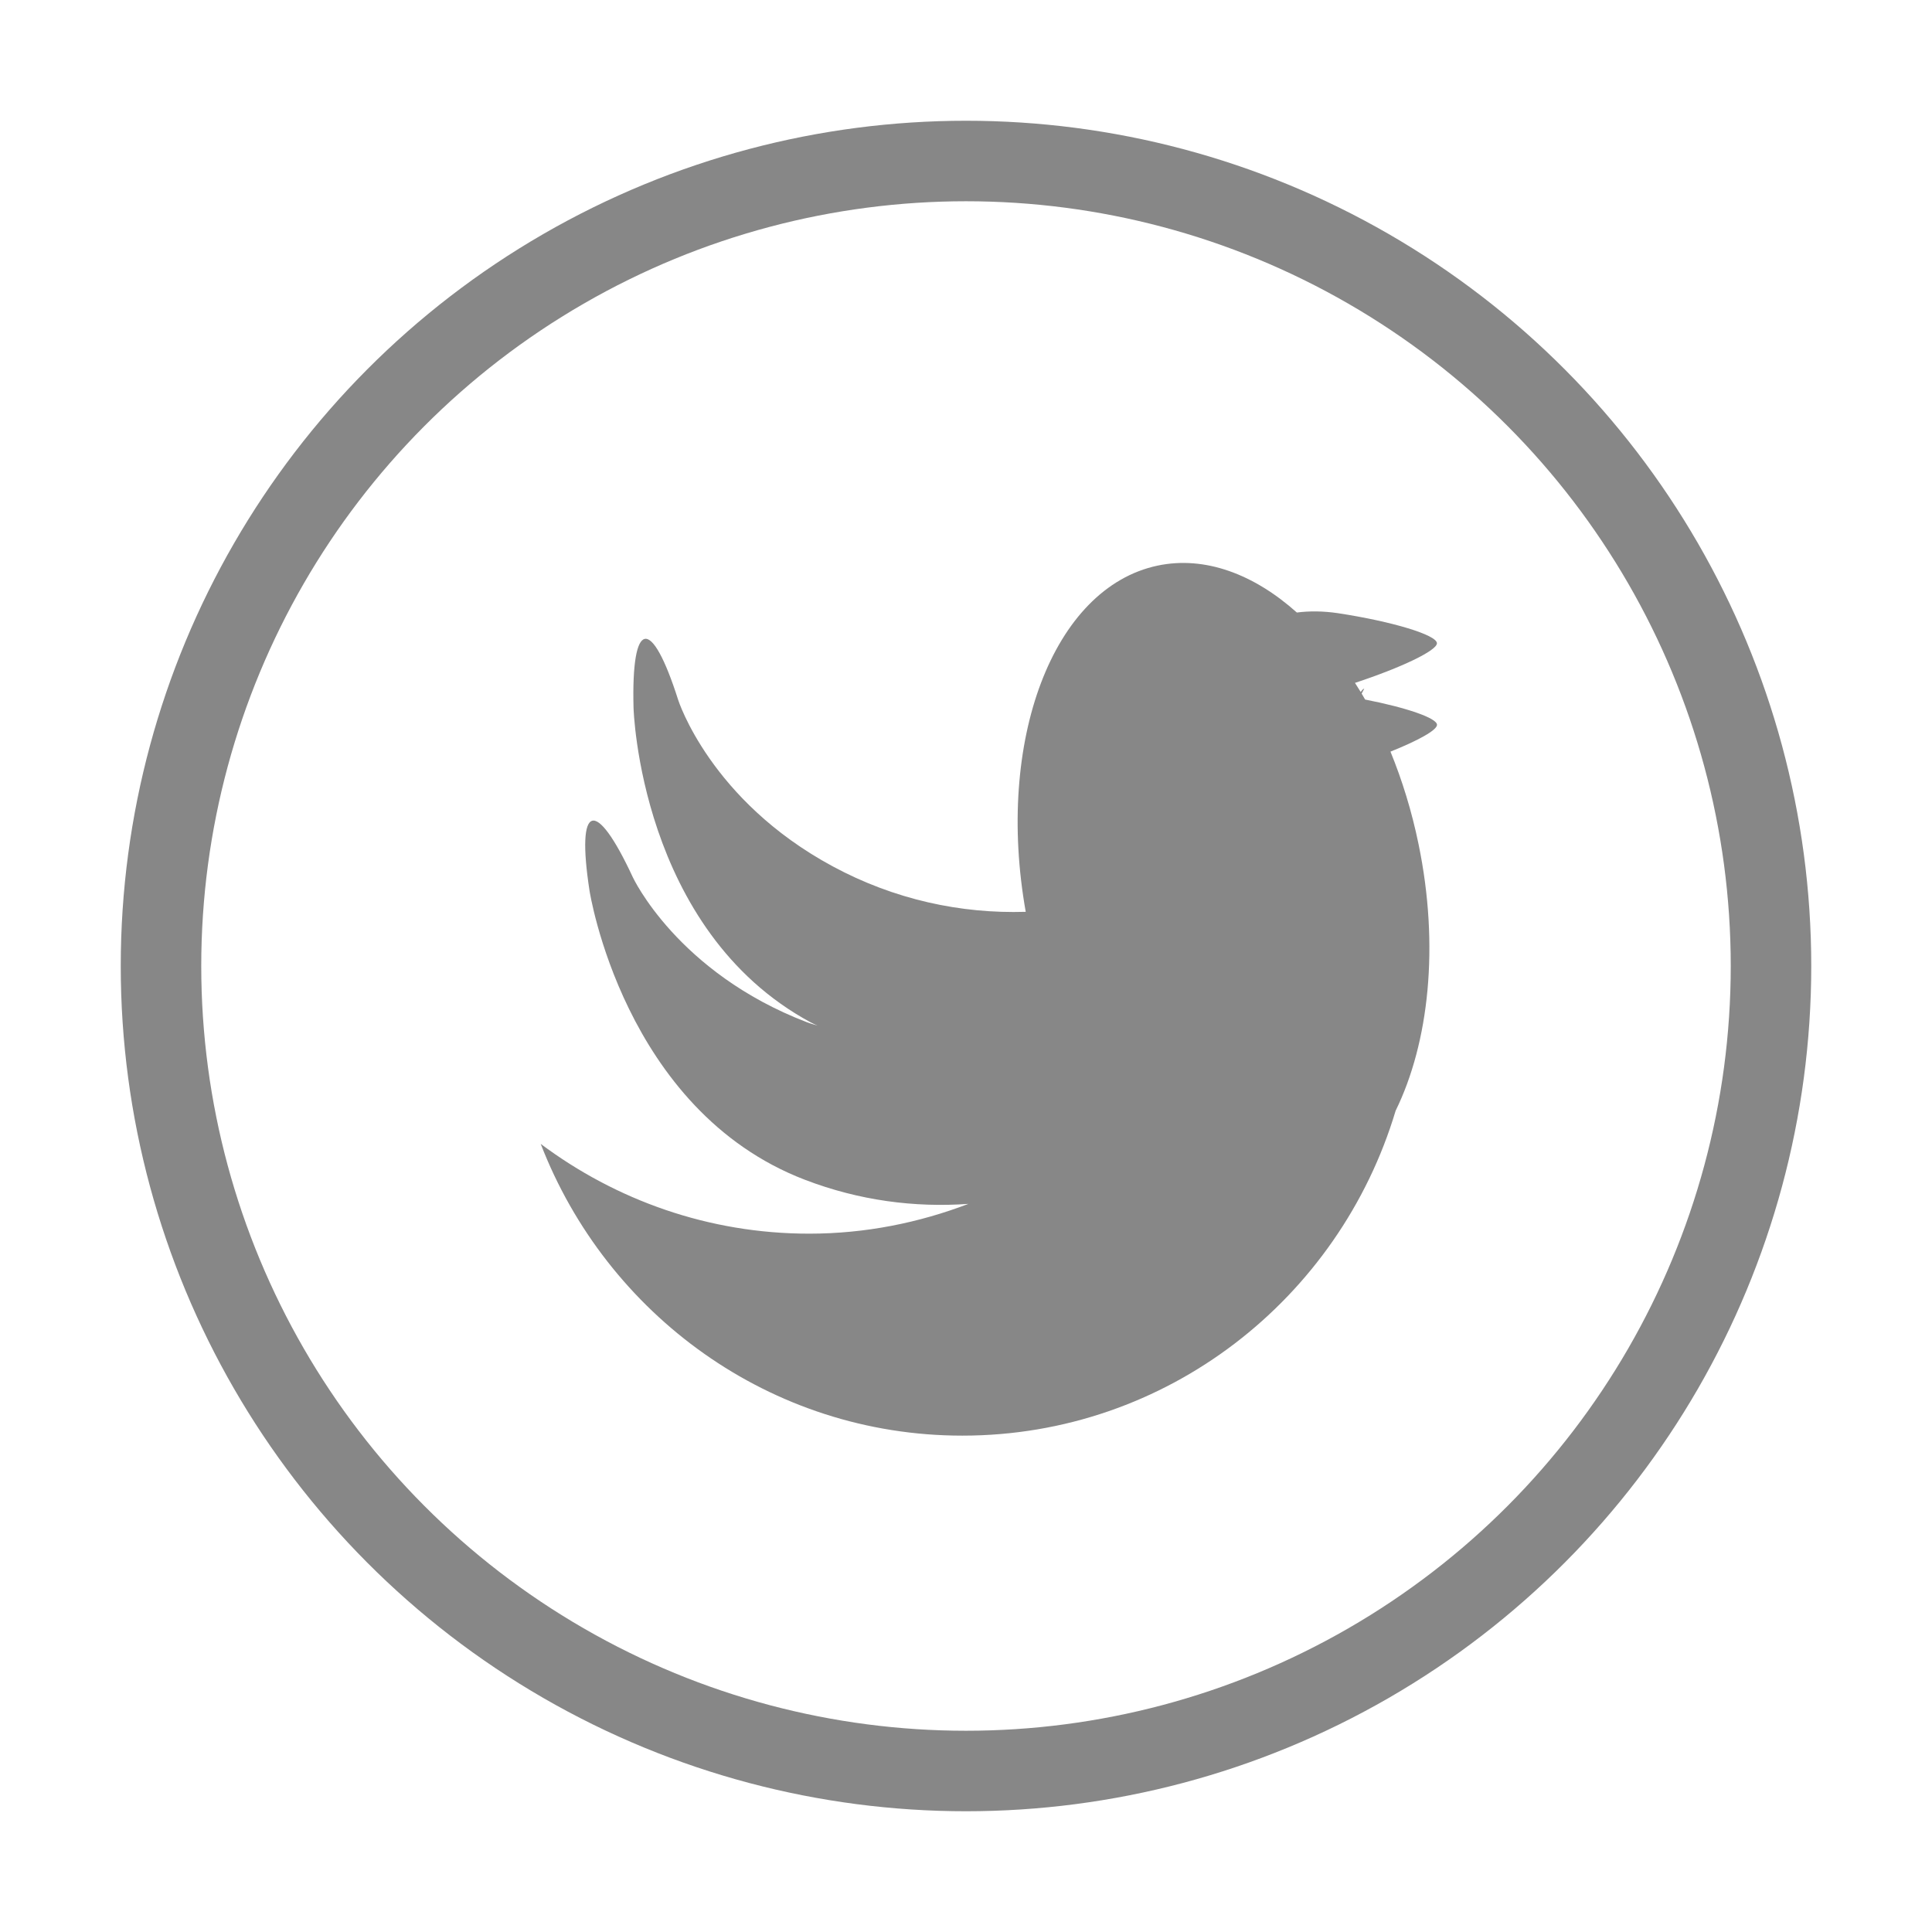 <?xml version="1.0" encoding="UTF-8" standalone="no"?>
<svg width="24px" height="24px" viewBox="0 0 24 24" version="1.1" xmlns="http://www.w3.org/2000/svg" xmlns:xlink="http://www.w3.org/1999/xlink" xmlns:sketch="http://www.bohemiancoding.com/sketch/ns">
    <!-- Generator: Sketch 3.2.2 (9983) - http://www.bohemiancoding.com/sketch -->
    <title>twitter</title>
    <desc>Created with Sketch.</desc>
    <defs></defs>
    <g id="Icon" stroke="none" stroke-width="1" fill="none" fill-rule="evenodd" sketch:type="MSPage">
        <g id="twitter" sketch:type="MSArtboardGroup">
            <g id="Twitter-2" sketch:type="MSLayerGroup" transform="translate(2, 2)">
                <circle id="Oval-227" stroke="#878787" sketch:type="MSShapeGroup" cx="10" cy="10" r="10"></circle>
                <path d="M14.903,6.596 C14.916,6.58 14.928,6.559 14.947,6.555 C14.947,6.555 14.944,6.562 14.915,6.616 C14.93,6.641 14.944,6.665 14.958,6.69 C15.471,6.79 15.851,6.92 15.851,7.004 C15.851,7.07 15.618,7.199 15.273,7.337 C15.419,7.694 15.538,8.079 15.622,8.488 C15.883,9.752 15.751,10.953 15.337,11.798 C14.638,14.133 12.494,15.834 9.955,15.834 C7.569,15.834 5.535,14.329 4.717,12.21 C5.651,12.908 6.802,13.325 8.052,13.325 C8.749,13.325 9.414,13.19 10.03,12.955 C9.36,13.003 8.67,12.913 8,12.656 C5.743,11.792 5.323,9.063 5.323,9.063 C5.155,7.972 5.397,7.898 5.861,8.897 C5.861,8.897 6.411,10.081 8.025,10.699 C8.068,10.716 8.112,10.726 8.155,10.74 C8.128,10.727 8.099,10.716 8.072,10.701 C5.943,9.553 5.87,6.792 5.87,6.792 C5.841,5.688 6.091,5.646 6.425,6.696 C6.425,6.696 6.821,7.941 8.344,8.762 C9.109,9.175 9.934,9.352 10.742,9.327 C10.365,7.206 11.078,5.301 12.381,5.026 C12.967,4.903 13.575,5.131 14.11,5.609 C14.265,5.589 14.437,5.59 14.619,5.617 C15.296,5.72 15.85,5.888 15.85,5.991 C15.85,6.082 15.408,6.293 14.832,6.483 C14.857,6.523 14.879,6.558 14.903,6.596 L14.903,6.596 Z" id="Path" fill="#878787" sketch:type="MSShapeGroup"></path>
            </g>
        </g>
    </g>
</svg>